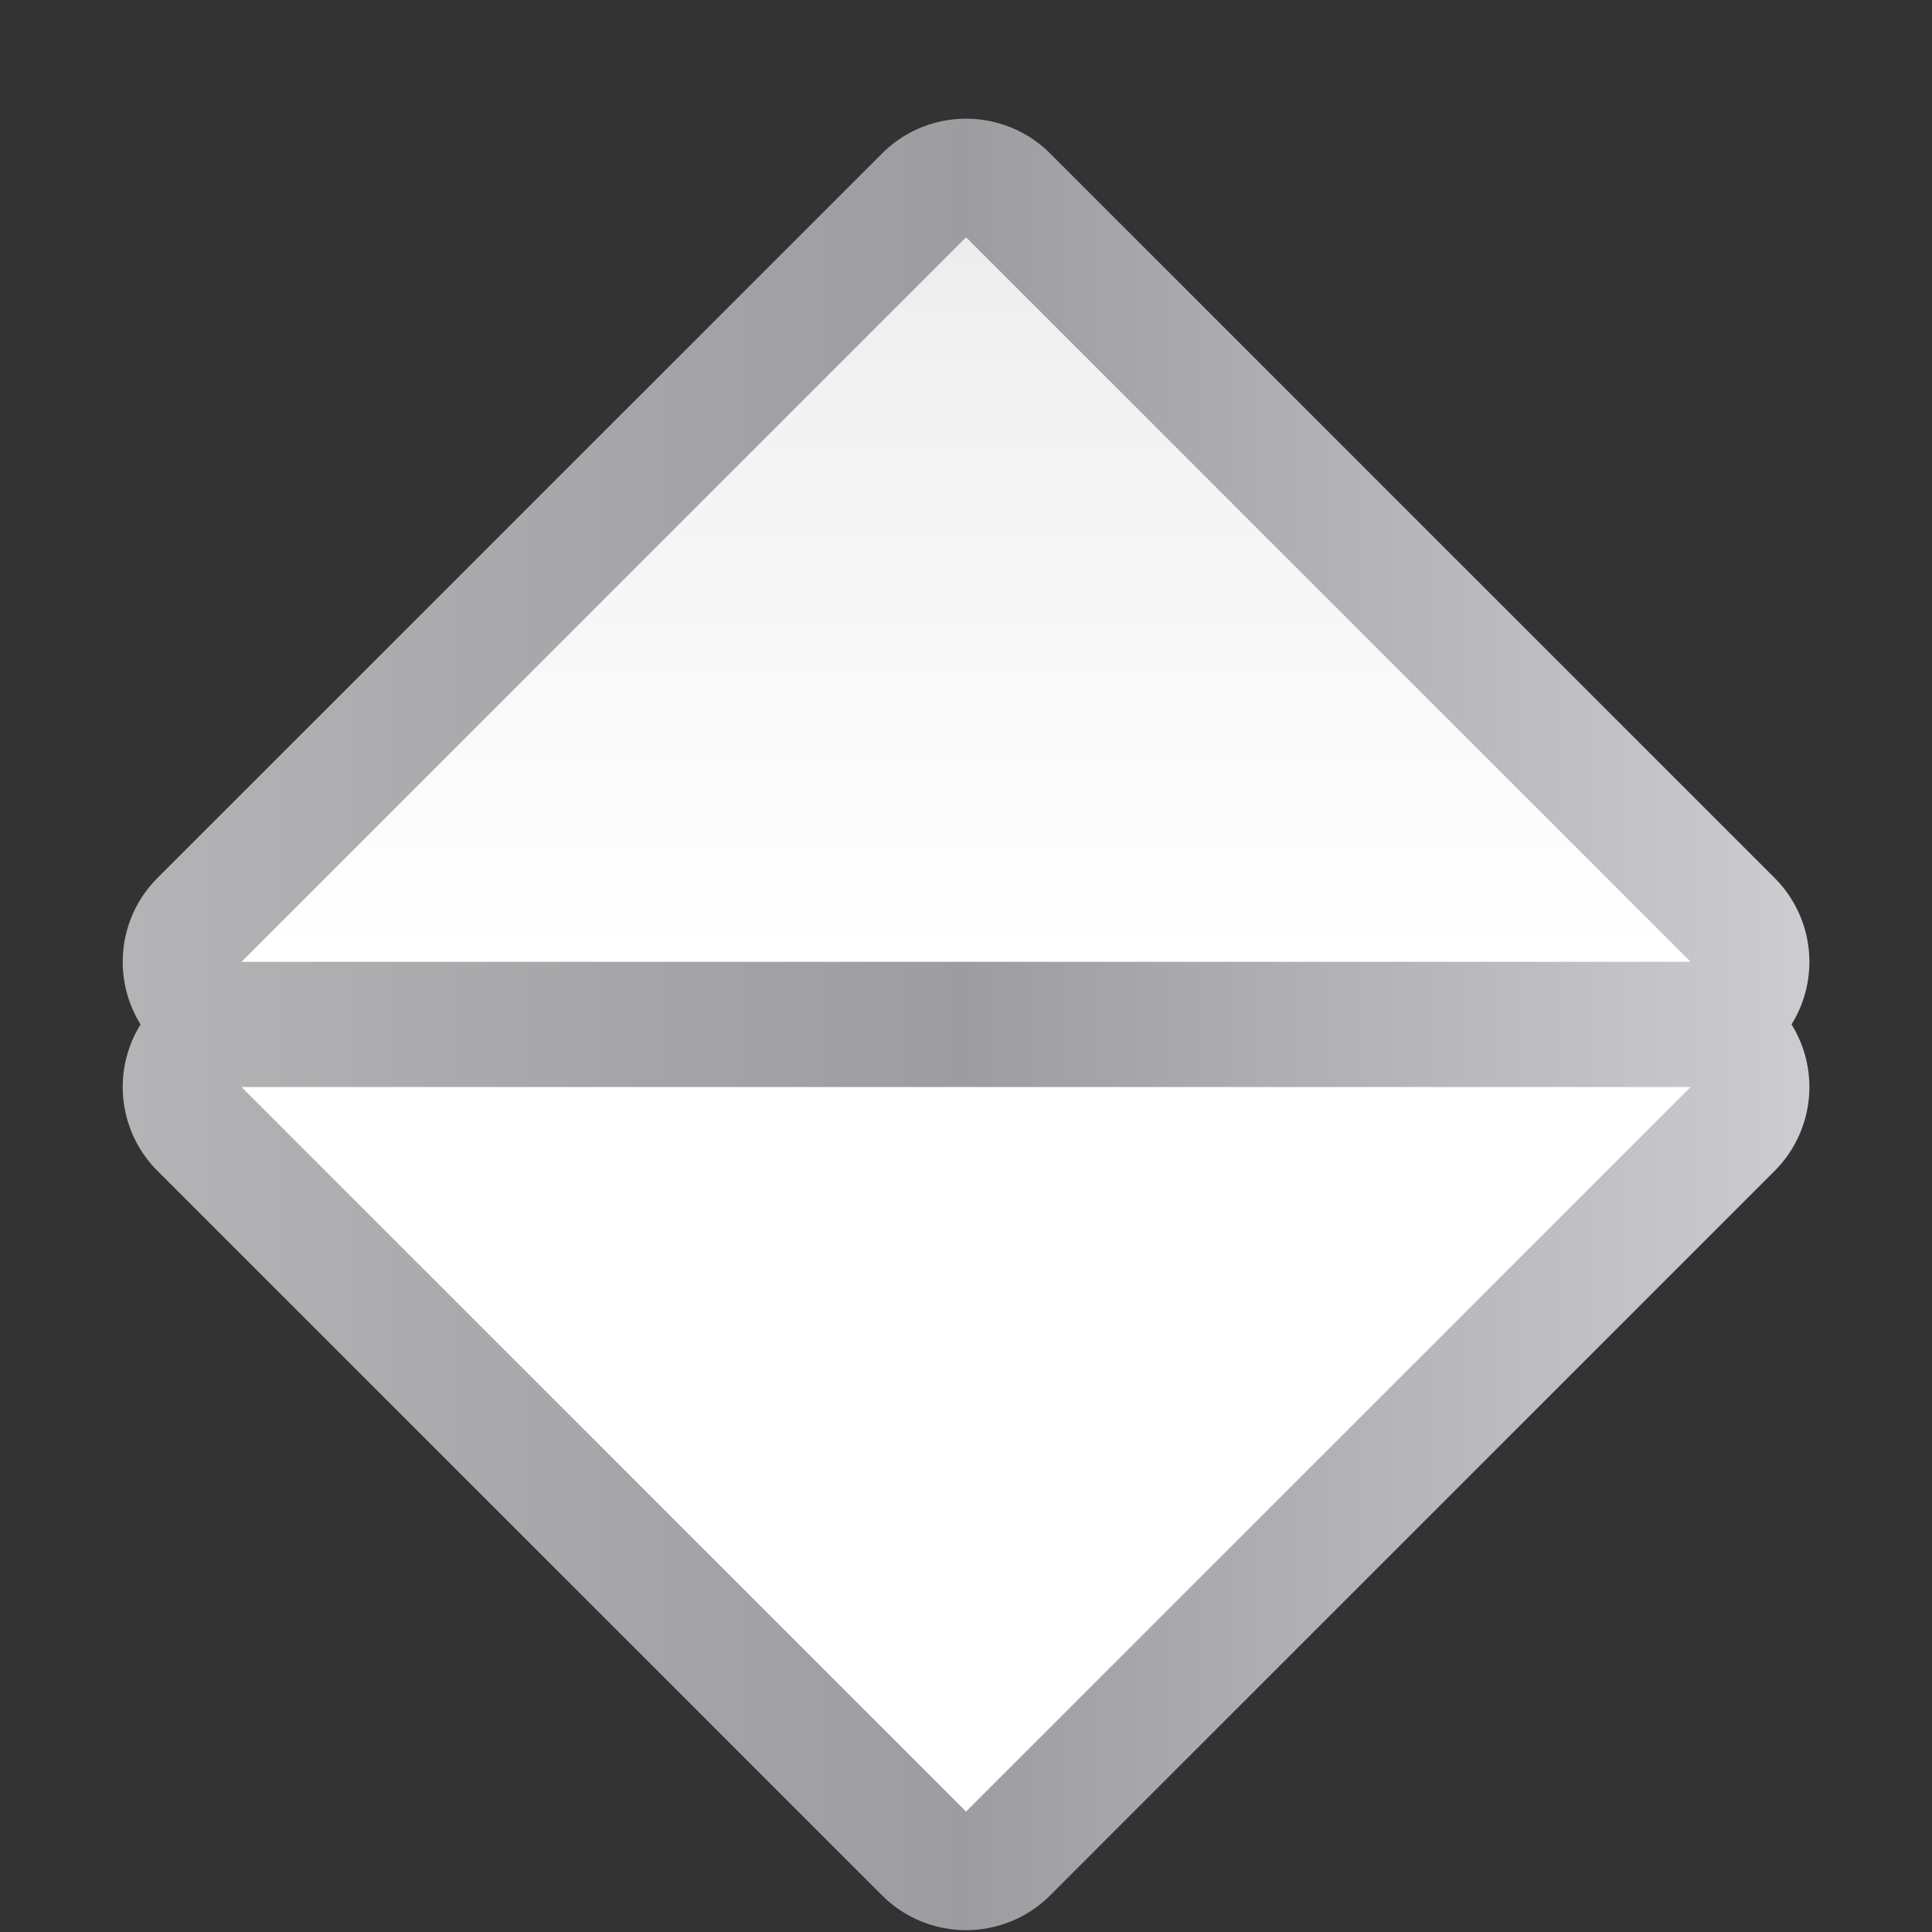 <svg height="16" viewBox="0 0 4.233 4.233" width="16" xmlns="http://www.w3.org/2000/svg" xmlns:xlink="http://www.w3.org/1999/xlink"><rect x="0" y="0" width="4.233" height="4.233" fill="#333333" stroke="none"/><linearGradient id="a" gradientUnits="userSpaceOnUse" x1="2.152" x2="31.714" y1="288.534" y2="288.534"><stop offset="0" stop-color="#b4b4b6"/><stop offset=".5" stop-color="#9c9ca1"/><stop offset="1" stop-color="#cdcdd1"/></linearGradient><linearGradient id="b"><stop offset="0" stop-color="#fff"/><stop offset=".506" stop-color="#fff"/><stop offset=".823" stop-color="#f1f1f1"/><stop offset=".906" stop-color="#eaeaea"/><stop offset="1" stop-color="#dfdfdf"/></linearGradient><linearGradient id="c" gradientUnits="userSpaceOnUse" x1="16.933" x2="16.933" xlink:href="#b" y1="280.067" y2="313.933"/><linearGradient id="d" gradientUnits="userSpaceOnUse" x1="16.933" x2="16.933" xlink:href="#b" y1="311.894" y2="278.027"/><g fill-rule="evenodd"><g transform="matrix(.125 0 0 -.125 0 39.242)"><path d="m16.902 280.105a2.079 2.079 0 0 0 -1.439.607l-12.701 12.699a2.079 2.079 0 0 0 1.471 3.551h25.4a2.079 2.079 0 0 0 1.471-3.551l-12.699-12.699a2.079 2.079 0 0 0 -1.502-.607z" fill="url(#a)"/><path d="m4.233 294.883 12.7-12.7 12.7 12.7z" fill="url(#c)"/></g><g transform="matrix(.125 0 0 .125 0 -34.753)"><path d="m16.902 280.105a2.079 2.079 0 0 0 -1.439.607l-12.701 12.699a2.079 2.079 0 0 0 1.471 3.551h25.4a2.079 2.079 0 0 0 1.471-3.551l-12.699-12.699a2.079 2.079 0 0 0 -1.502-.607z" fill="url(#a)"/><path d="m4.233 294.883 12.7-12.7 12.7 12.7z" fill="url(#d)"/></g></g></svg>